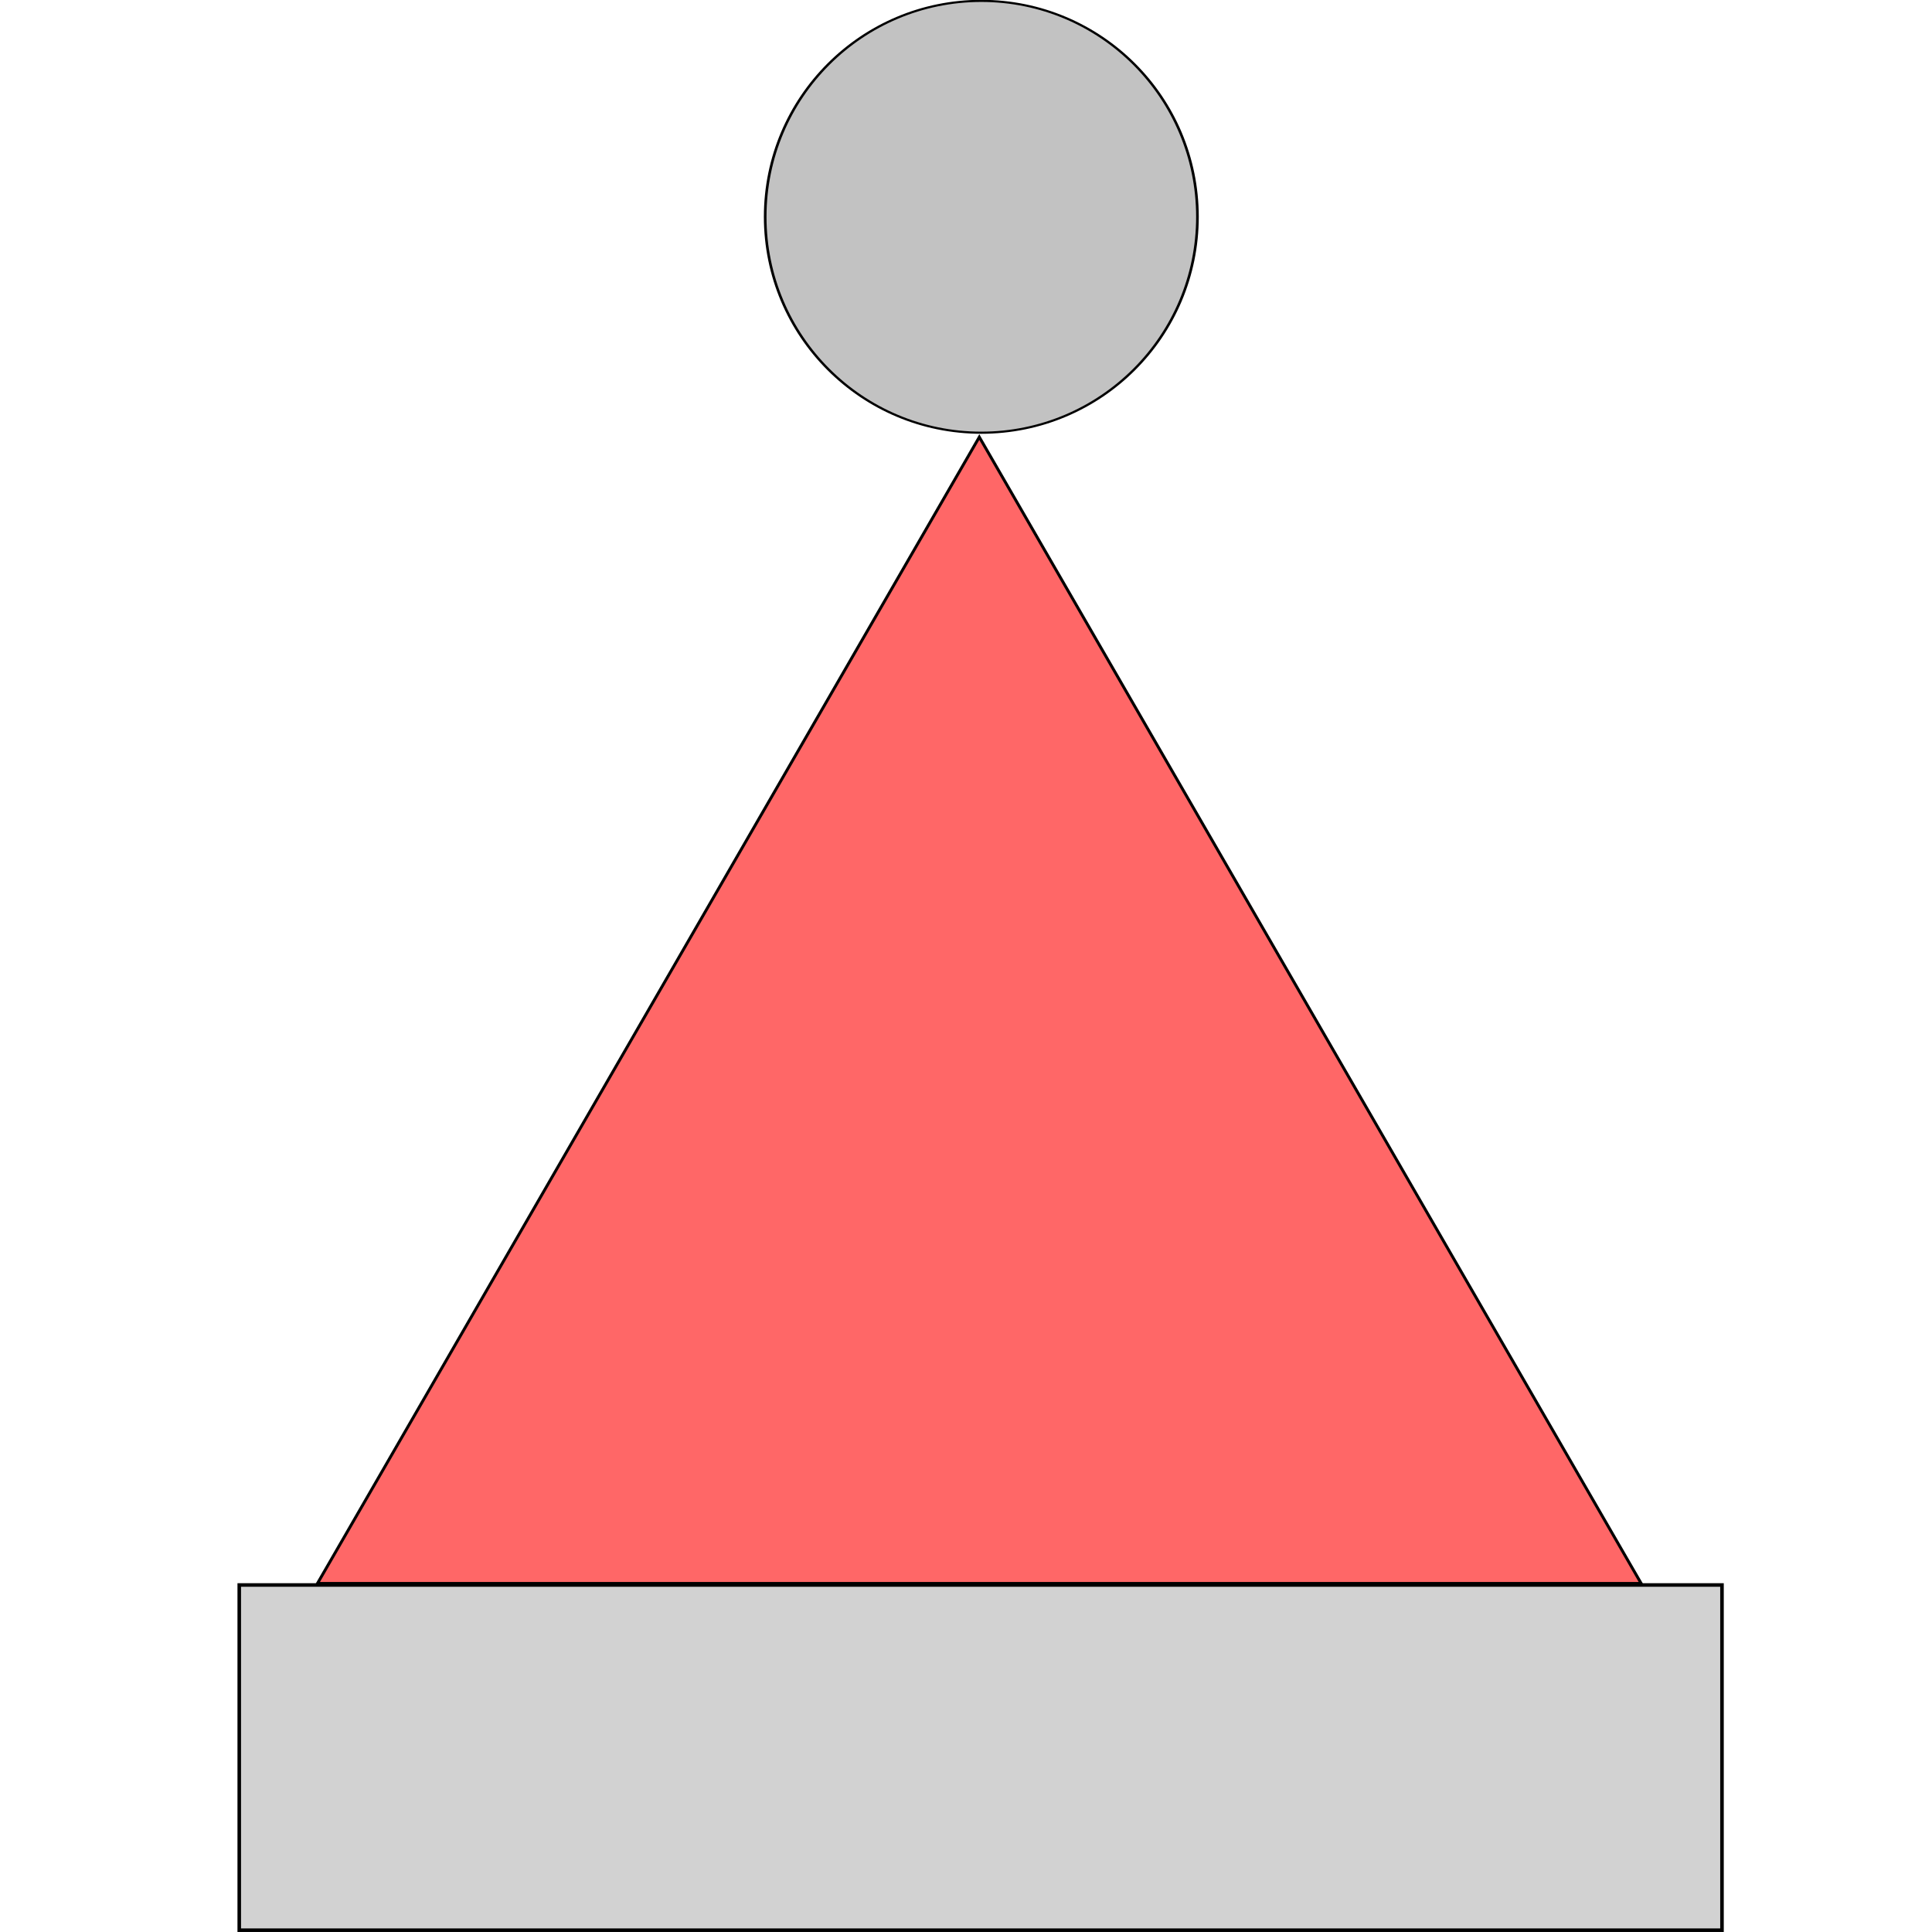 <?xml version="1.0" encoding="UTF-8" standalone="no"?>
<!-- Created with Inkscape (http://www.inkscape.org/) -->

<svg
   xmlns:dc="http://purl.org/dc/elements/1.1/"
   xmlns:cc="http://creativecommons.org/ns#"
   xmlns:rdf="http://www.w3.org/1999/02/22-rdf-syntax-ns#"
   xmlns:svg="http://www.w3.org/2000/svg"
   xmlns="http://www.w3.org/2000/svg"
   xmlns:sodipodi="http://sodipodi.sourceforge.net/DTD/sodipodi-0.dtd"
   xmlns:inkscape="http://www.inkscape.org/namespaces/inkscape"
   width="667.06"
   height="667.06"
   id="svg2"
   version="1.1"
   inkscape:version="0.48.3.1 r9886"
   sodipodi:docname="hat.svg"
   inkscape:export-filename="/home/lfaraone/Downloads/humbug.png"
   inkscape:export-xdpi="216.42531"
   inkscape:export-ydpi="216.42531">
  <title
     id="title2993">Humbug Hat</title>
  <defs
     id="defs4" />
  <sodipodi:namedview
     id="base"
     pagecolor="#ffffff"
     bordercolor="#666666"
     borderopacity="1.0"
     inkscape:pageopacity="0.0"
     inkscape:pageshadow="2"
     inkscape:zoom="0.35355339"
     inkscape:cx="44.299826"
     inkscape:cy="120.05373"
     inkscape:document-units="px"
     inkscape:current-layer="layer1"
     showgrid="false"
     inkscape:window-width="716"
     inkscape:window-height="747"
     inkscape:window-x="0"
     inkscape:window-y="19"
     inkscape:window-maximized="0"
     fit-margin-top="0"
     fit-margin-left="0"
     fit-margin-right="0"
     fit-margin-bottom="0" />
  <g
     inkscape:label="Layer 1"
     inkscape:groupmode="layer"
     id="layer1"
     transform="translate(-112.531,-29.94)">
    <path
       sodipodi:type="arc"
       style="fill:#999999;fill-opacity:0.596;stroke:#000000;stroke-width:1;stroke-miterlimit:4;stroke-opacity:1;stroke-dasharray:none"
       id="path2985"
       sodipodi:cx="314.15744"
       sodipodi:cy="236.15892"
       sodipodi:rx="81.822357"
       sodipodi:ry="101.01525"
       d="m 395.98,236.159 c 0,55.789 -36.633,101.015 -81.822,101.015 -45.189,0 -81.822,-45.226 -81.822,-101.015 0,-55.789 36.633,-101.015 81.822,-101.015 45.189,0 81.822,45.226 81.822,101.015 z"
       transform="matrix(0.912,0,0,0.738,164.838,-69.491)" />
    <path
       sodipodi:type="star"
       style="fill:#ff0000;fill-opacity:0.596;stroke:#000000;stroke-width:1;stroke-miterlimit:4;stroke-opacity:1;stroke-dasharray:none"
       id="path3761"
       sodipodi:sides="3"
       sodipodi:cx="165"
       sodipodi:cy="545.36218"
       sodipodi:r1="263.86551"
       sodipodi:r2="131.93274"
       sodipodi:arg1="0.52359878"
       sodipodi:arg2="1.5707963"
       inkscape:flatsided="false"
       inkscape:rounded="0"
       inkscape:randomized="0"
       d="M 393.514,677.295 165,677.295 -63.514,677.295 50.743,479.396 165,281.497 279.257,479.396 z"
       inkscape:transform-center-y="-65.966374"
       transform="translate(285.657,-100.652)" />
    <rect
       style="fill:#b3b3b3;fill-opacity:0.596;stroke:#000000;stroke-width:1.227;stroke-miterlimit:4;stroke-opacity:1;stroke-dasharray:none"
       id="rect3765"
       width="511.945"
       height="119.193"
       x="195.137"
       y="577.186" />
  </g>
</svg>
